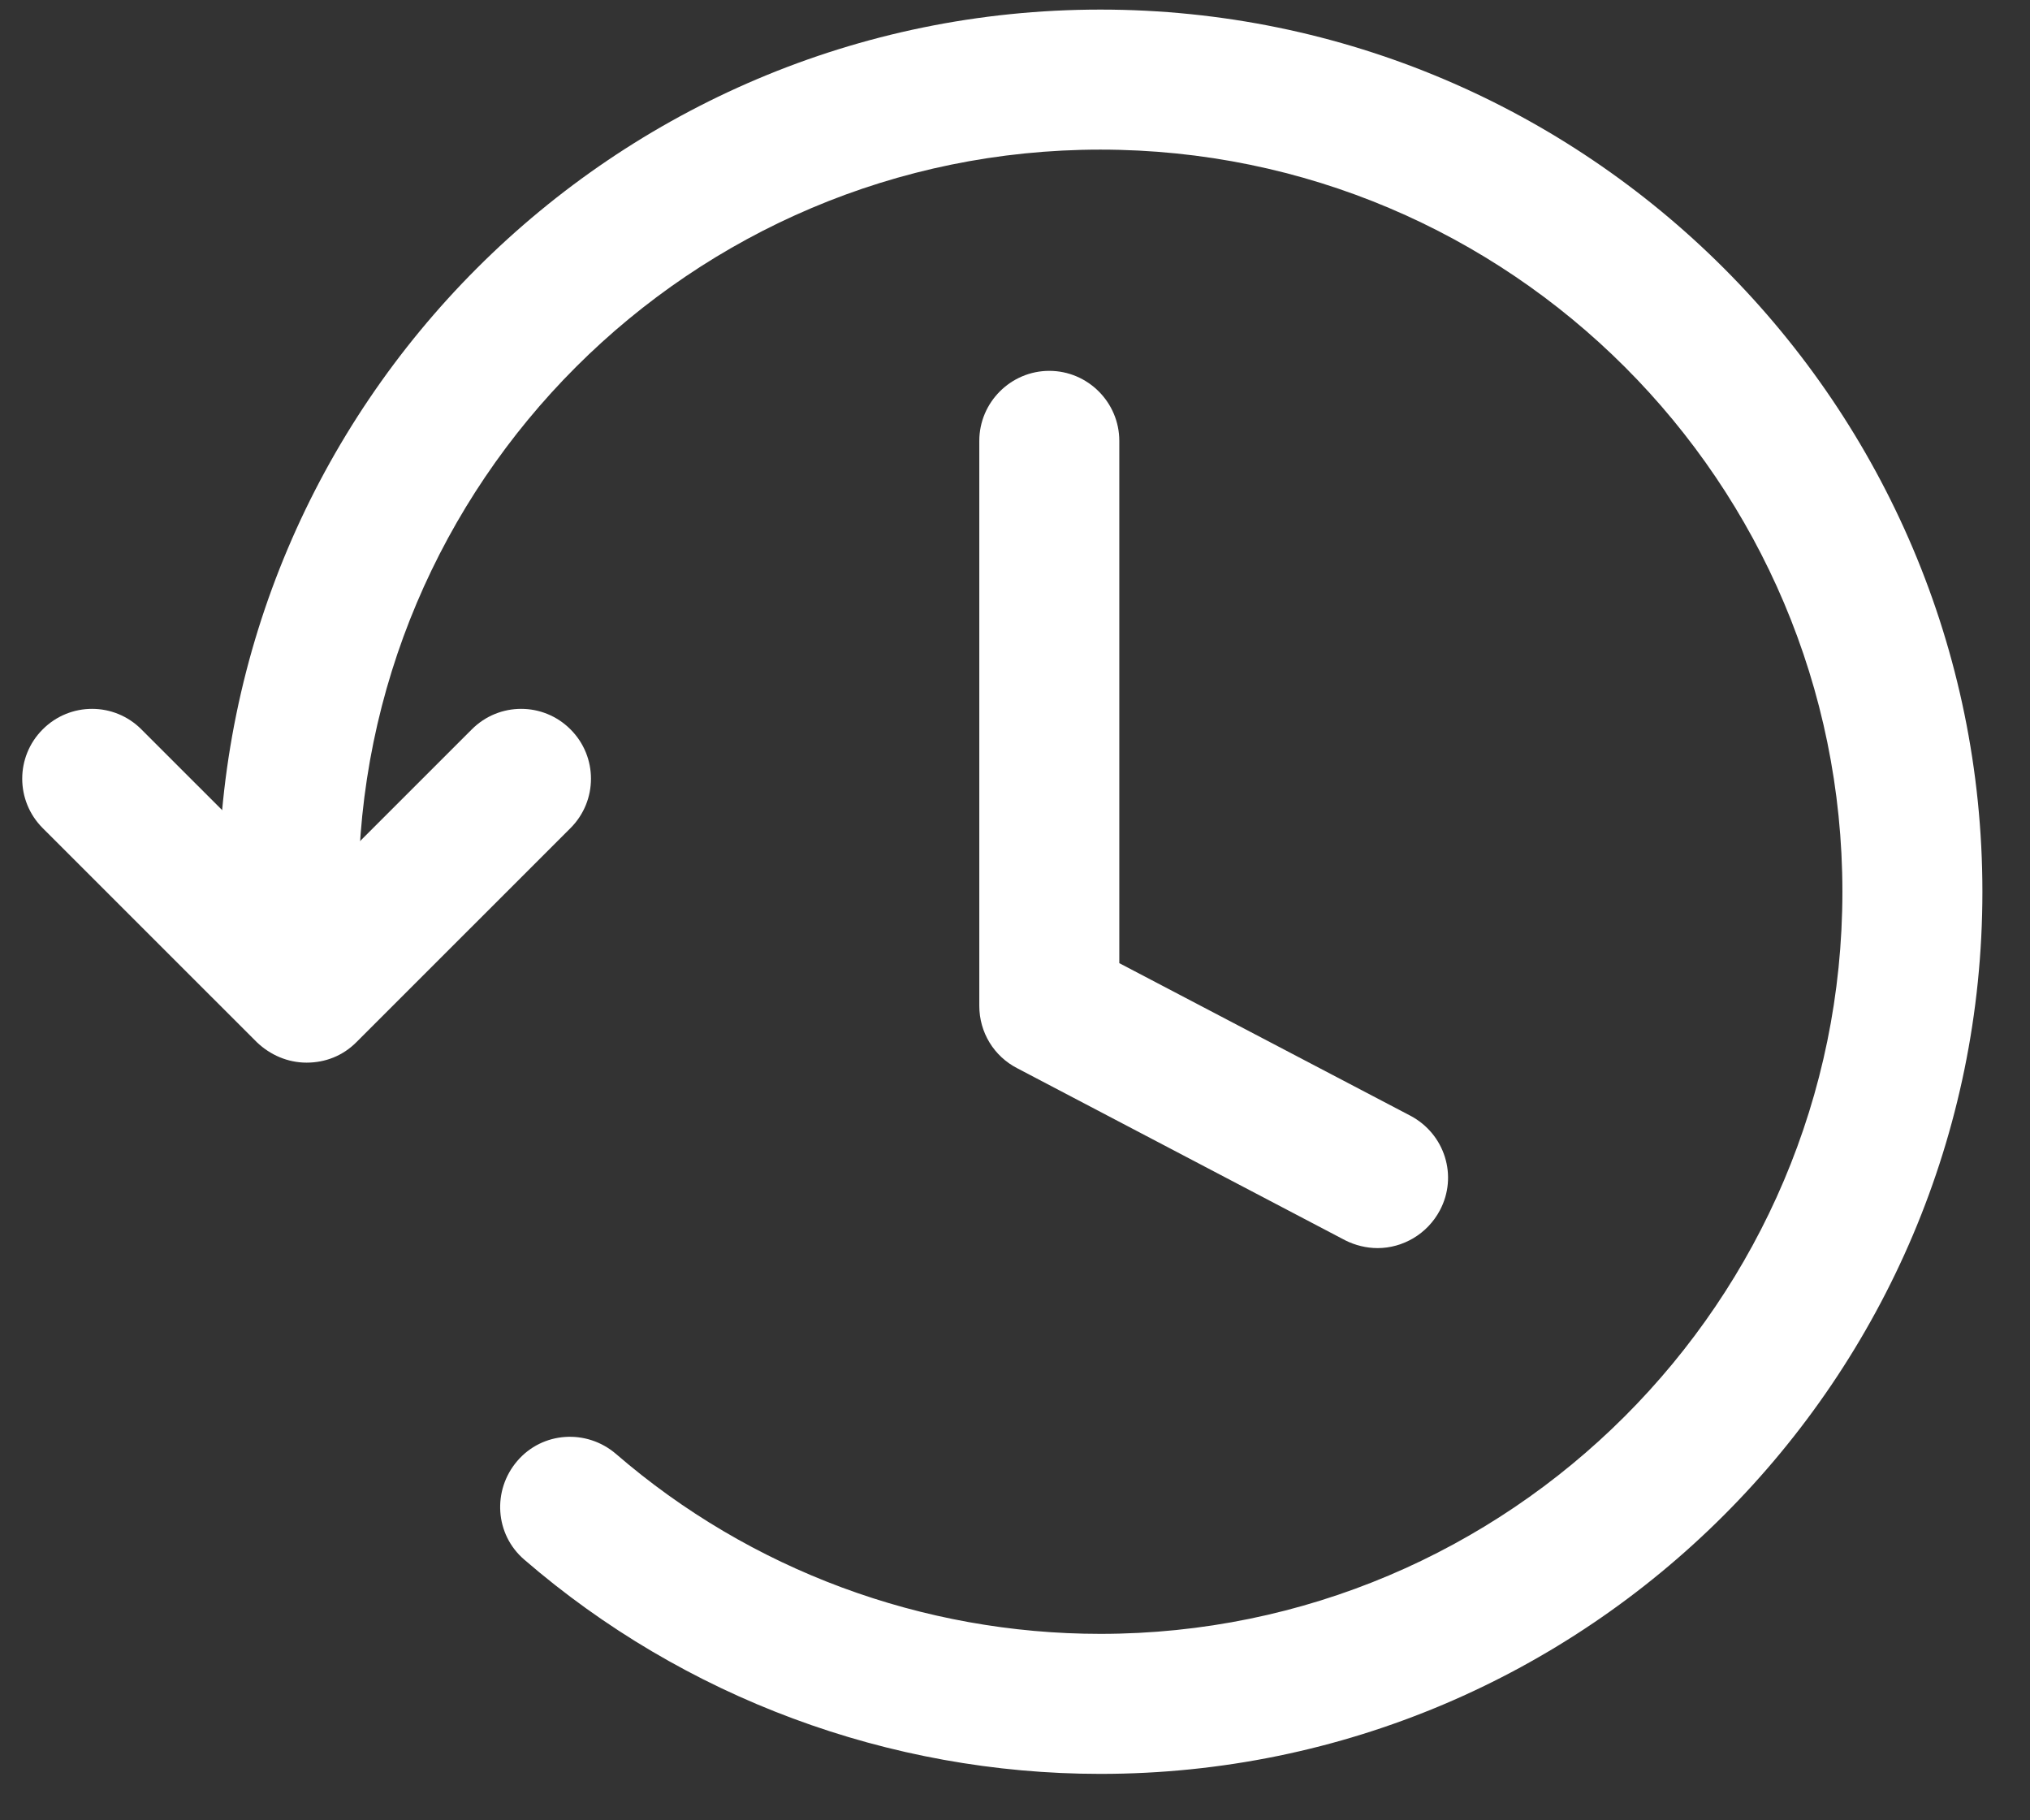 <svg width="29" height="26" viewBox="0 0 29 26" fill="none" xmlns="http://www.w3.org/2000/svg">
<rect x="0" y="0" width="29" height="26" fill="#333333" stroke="none"/>
<path d="M19.68 17.827C19.52 17.827 19.36 17.787 19.22 17.717L14.53 15.257C14.2 15.087 13.99 14.747 13.99 14.367V6.297C13.99 5.747 14.44 5.297 14.99 5.297C15.54 5.297 15.99 5.747 15.99 6.297V13.757L20.15 15.937C20.64 16.197 20.83 16.797 20.57 17.287C20.39 17.627 20.04 17.827 19.68 17.827Z" fill="white"/>
<path d="M15.72 25.337C12.7 25.337 9.77 24.247 7.49 22.277C7.07 21.917 7.03 21.287 7.39 20.867C7.75 20.447 8.38 20.407 8.8 20.767C10.72 22.427 13.18 23.337 15.72 23.337C21.56 23.337 26.32 18.587 26.32 12.737C26.32 6.887 21.57 2.137 15.72 2.137C9.87 2.137 5.12 6.887 5.12 12.737C5.12 13.287 4.67 13.737 4.12 13.737C3.57 13.737 3.12 13.287 3.12 12.737C3.12 5.787 8.77 0.137 15.72 0.137C22.67 0.137 28.32 5.787 28.32 12.737C28.32 19.687 22.67 25.337 15.72 25.337Z" fill="white"/>
<path d="M4.38 15.178C4.11 15.178 3.86 15.068 3.67 14.887L0.61 11.828C0.22 11.438 0.22 10.807 0.61 10.418C1 10.027 1.63 10.027 2.02 10.418L4.38 12.777L6.74 10.418C7.13 10.027 7.76 10.027 8.15 10.418C8.54 10.807 8.54 11.438 8.15 11.828L5.09 14.887C4.9 15.078 4.65 15.178 4.38 15.178Z" fill="white"/>
</svg>

